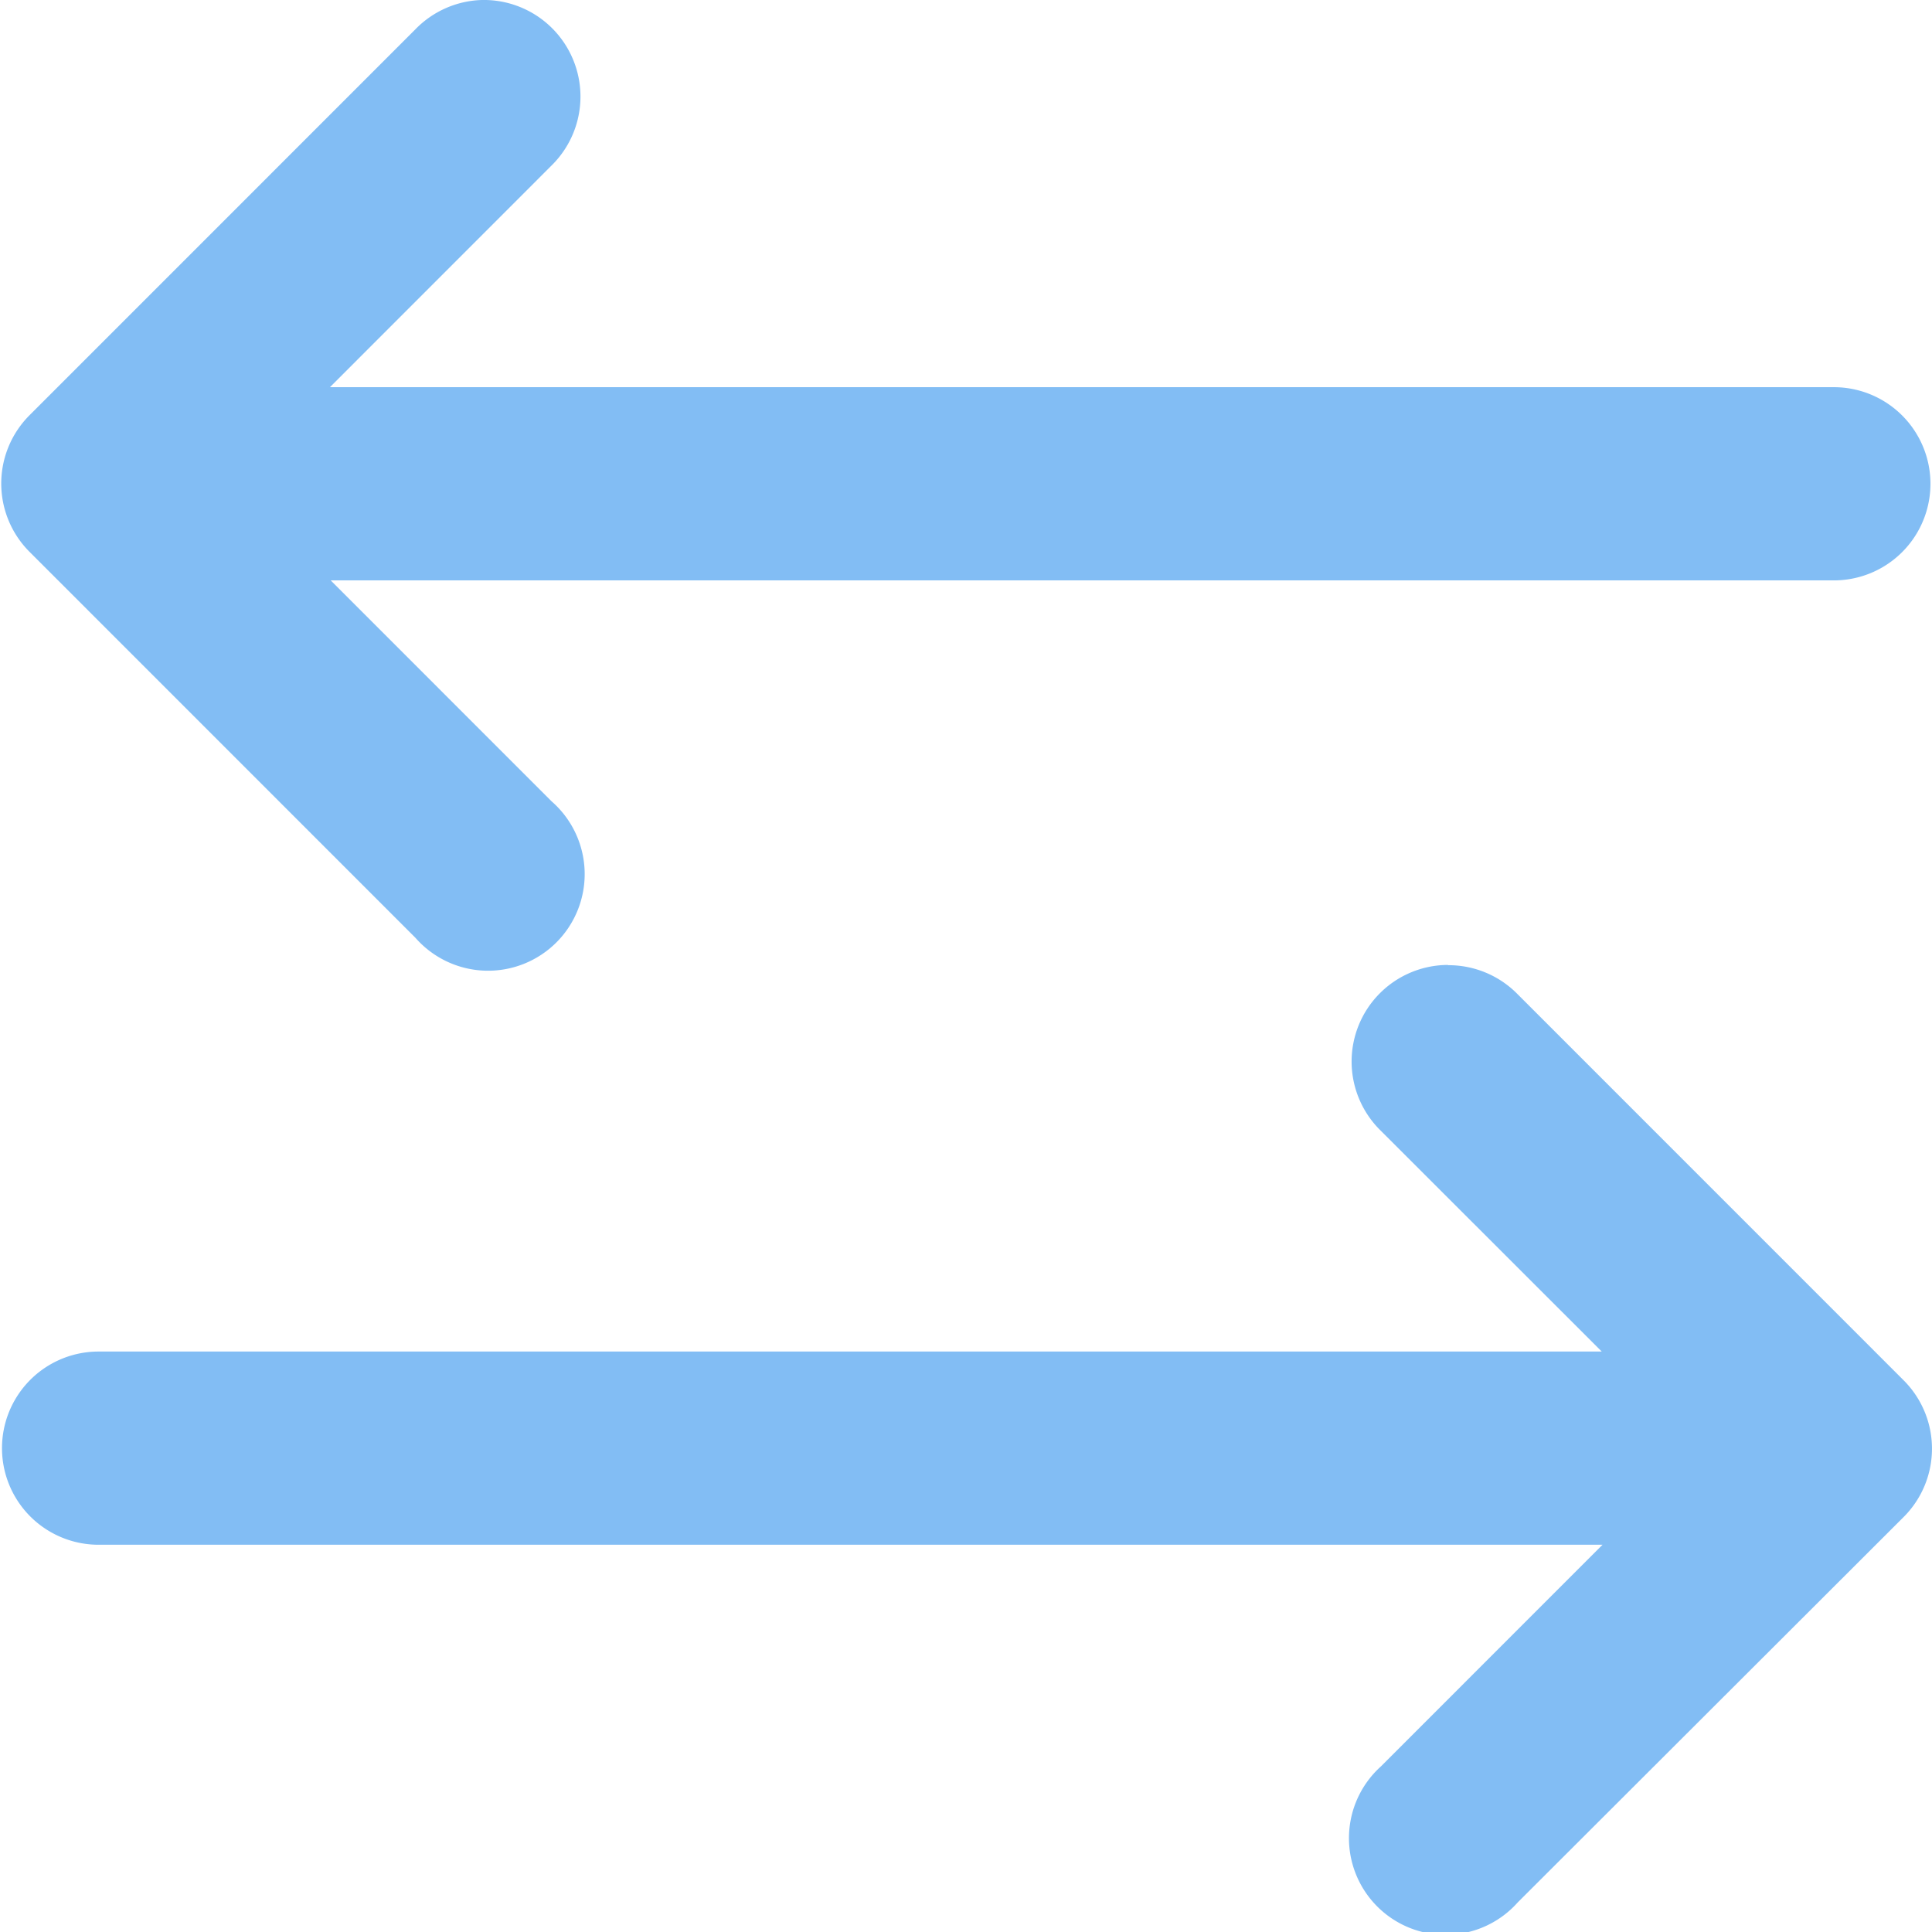 <svg xmlns="http://www.w3.org/2000/svg" width="29.999" height="30" viewBox="0 0 29.999 30">
  <path id="Equaliser" d="M7.481,0a1.5,1.5,0,0,0-1.03.454L.46,6.446a1.5,1.5,0,0,0,0,2.124l5.991,5.992a1.5,1.5,0,1,0,2.112-2.121L5.135,9.012h23.34a1.5,1.5,0,0,0,0-3H5.123l3.44-3.441A1.5,1.5,0,0,0,7.481,0Zm15,14.983a1.5,1.5,0,0,0-1.038,2.577l3.428,3.426H1.531a1.5,1.5,0,1,0,0,3H24.883l-3.44,3.441a1.5,1.5,0,1,0,2.124,2.112l5.991-5.983a1.5,1.5,0,0,0,0-2.124l-5.991-5.992a1.5,1.5,0,0,0-1.085-.453Z" fill="#82bdf4"/>
</svg>
